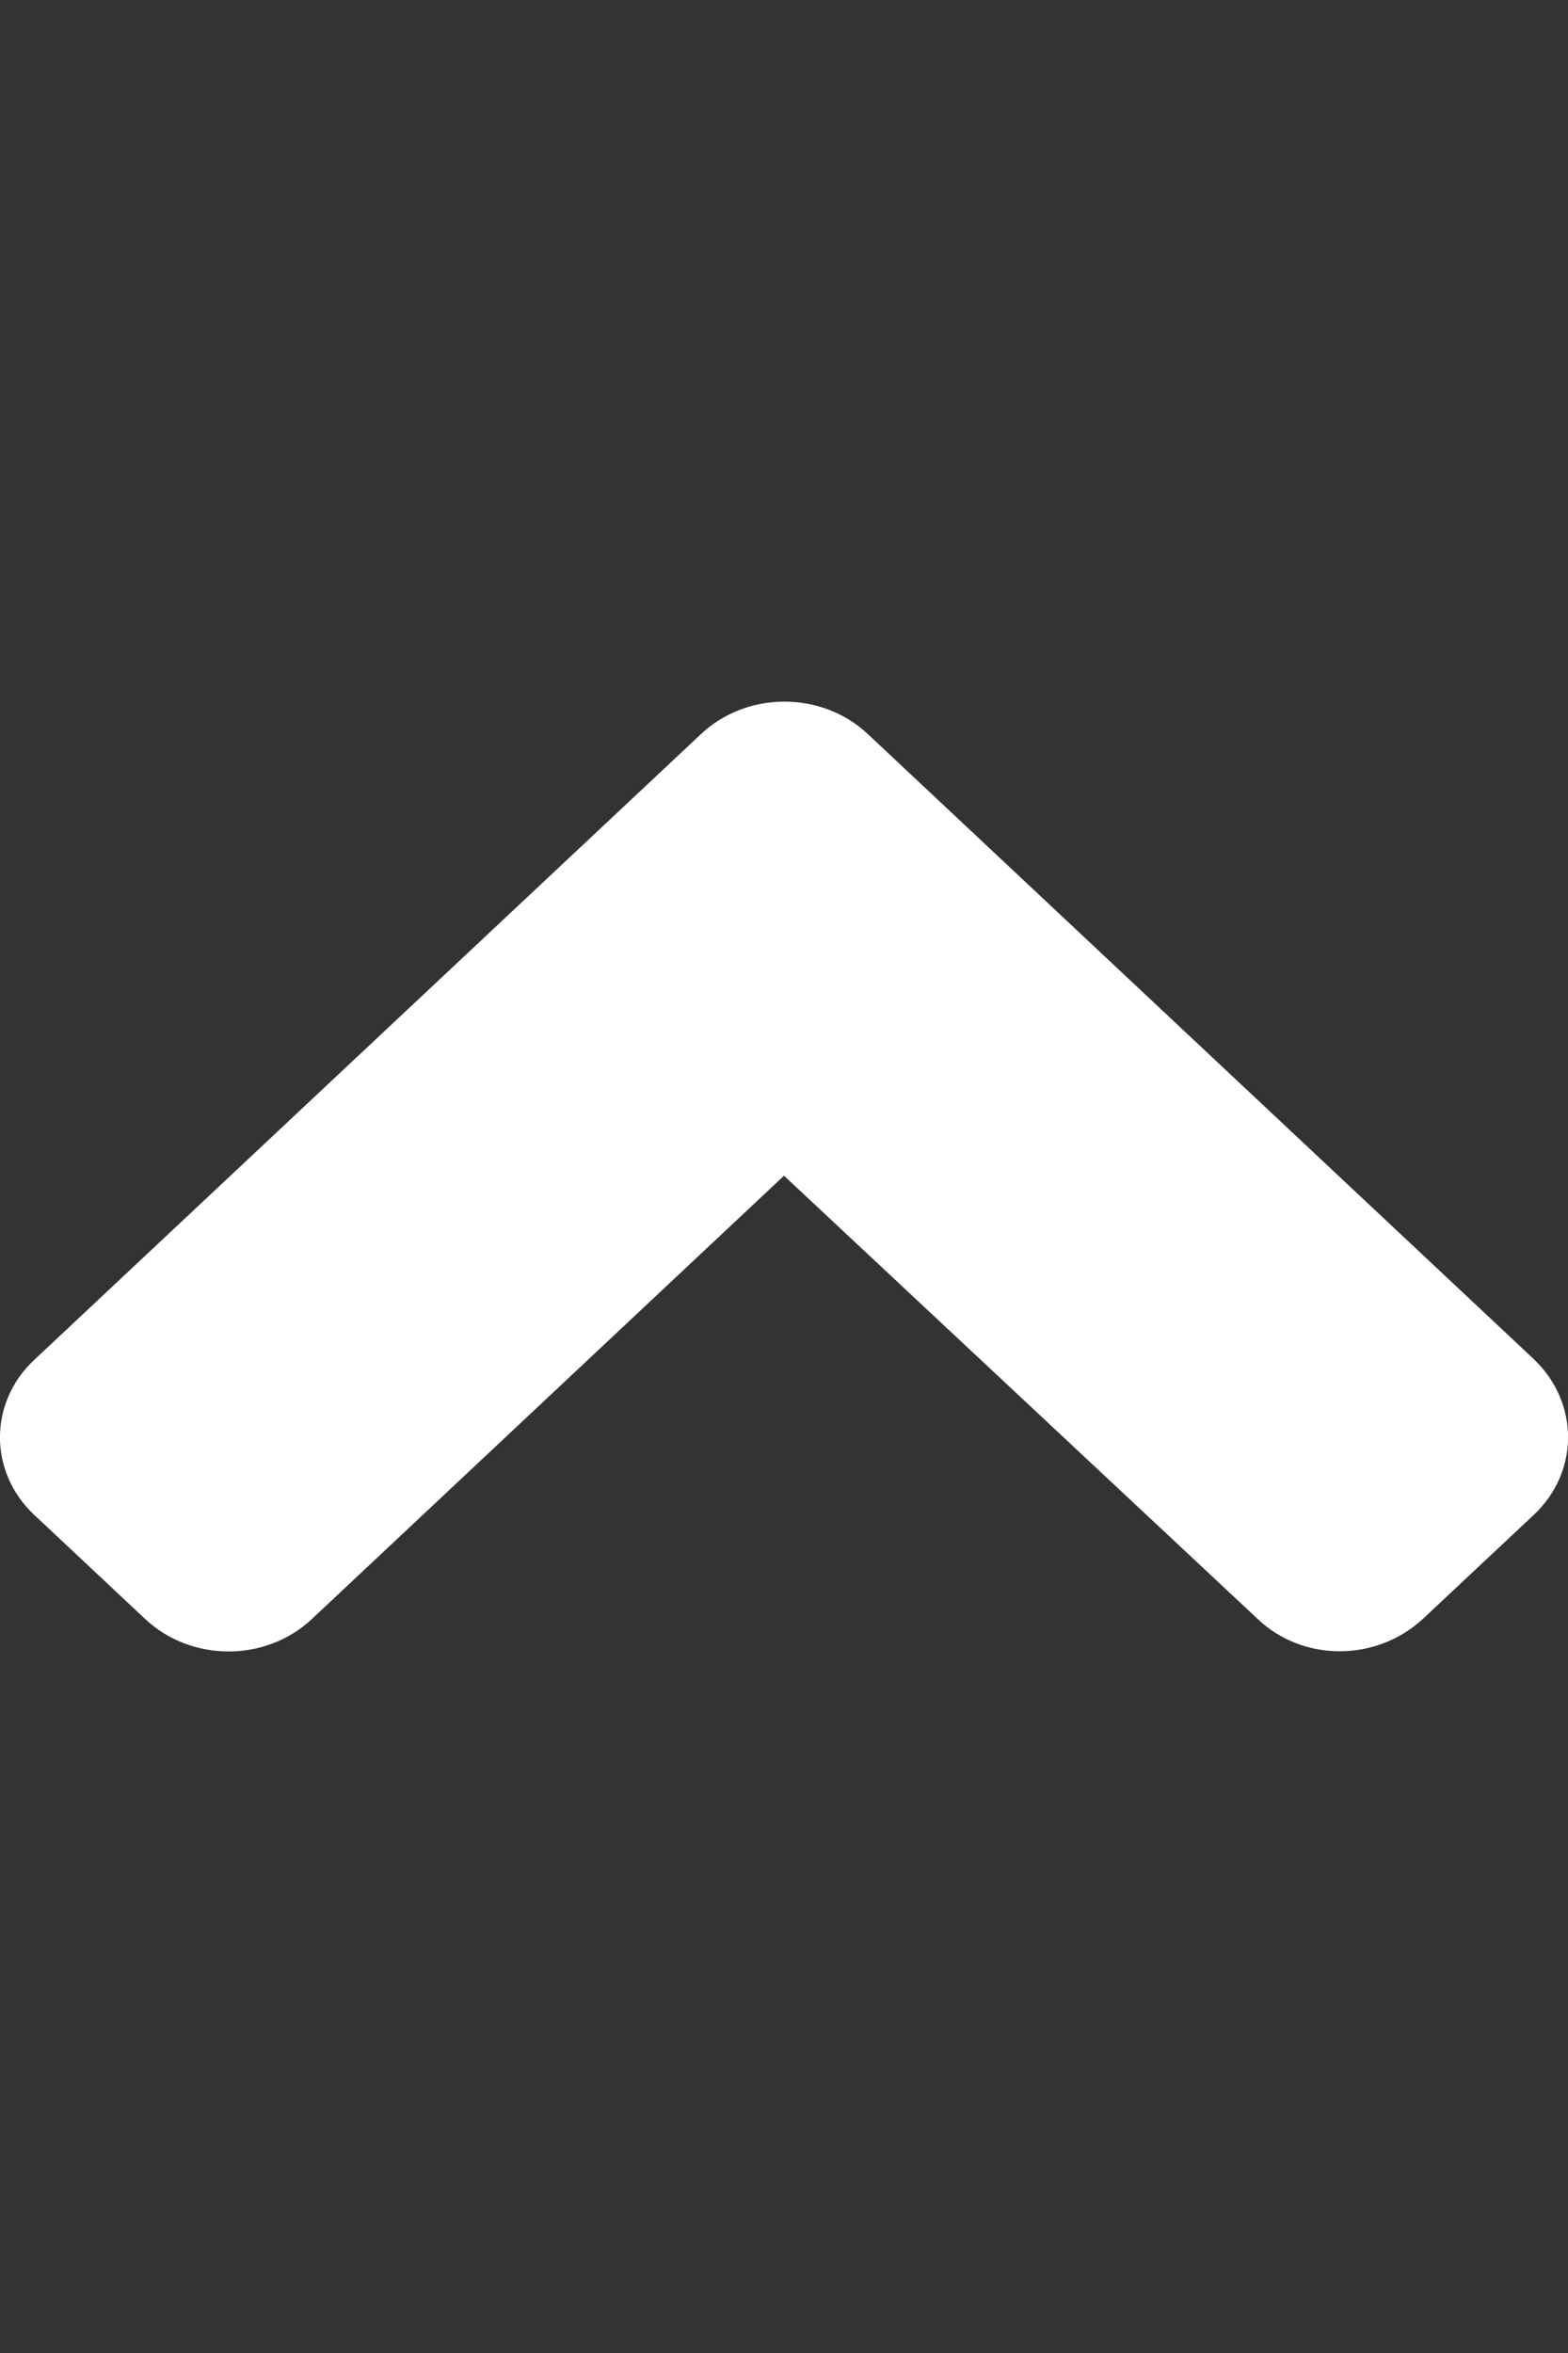 <?xml version="1.0" encoding="UTF-8"?>
<svg xmlns="http://www.w3.org/2000/svg" xmlns:xlink="http://www.w3.org/1999/xlink" width="8pt" height="12pt" viewBox="0 0 8 12" version="1.1">
<rect x="0" y="0" width="8" height="12" fill="#333333" stroke="none"/>
<g id="surface1">
<path style=" stroke:none;fill-rule:nonzero;fill:#fff;fill-opacity:1;" d="M 4.426 3.742 L 7.824 6.93 C 8.059 7.152 8.059 7.508 7.824 7.727 L 7.262 8.254 C 7.023 8.477 6.645 8.477 6.414 8.254 L 4 5.996 L 1.59 8.258 C 1.355 8.477 0.977 8.477 0.742 8.258 L 0.176 7.727 C -0.059 7.508 -0.059 7.152 0.176 6.934 L 3.574 3.746 C 3.809 3.523 4.191 3.523 4.426 3.742 Z M 4.426 3.742 "/>
</g>
</svg>
